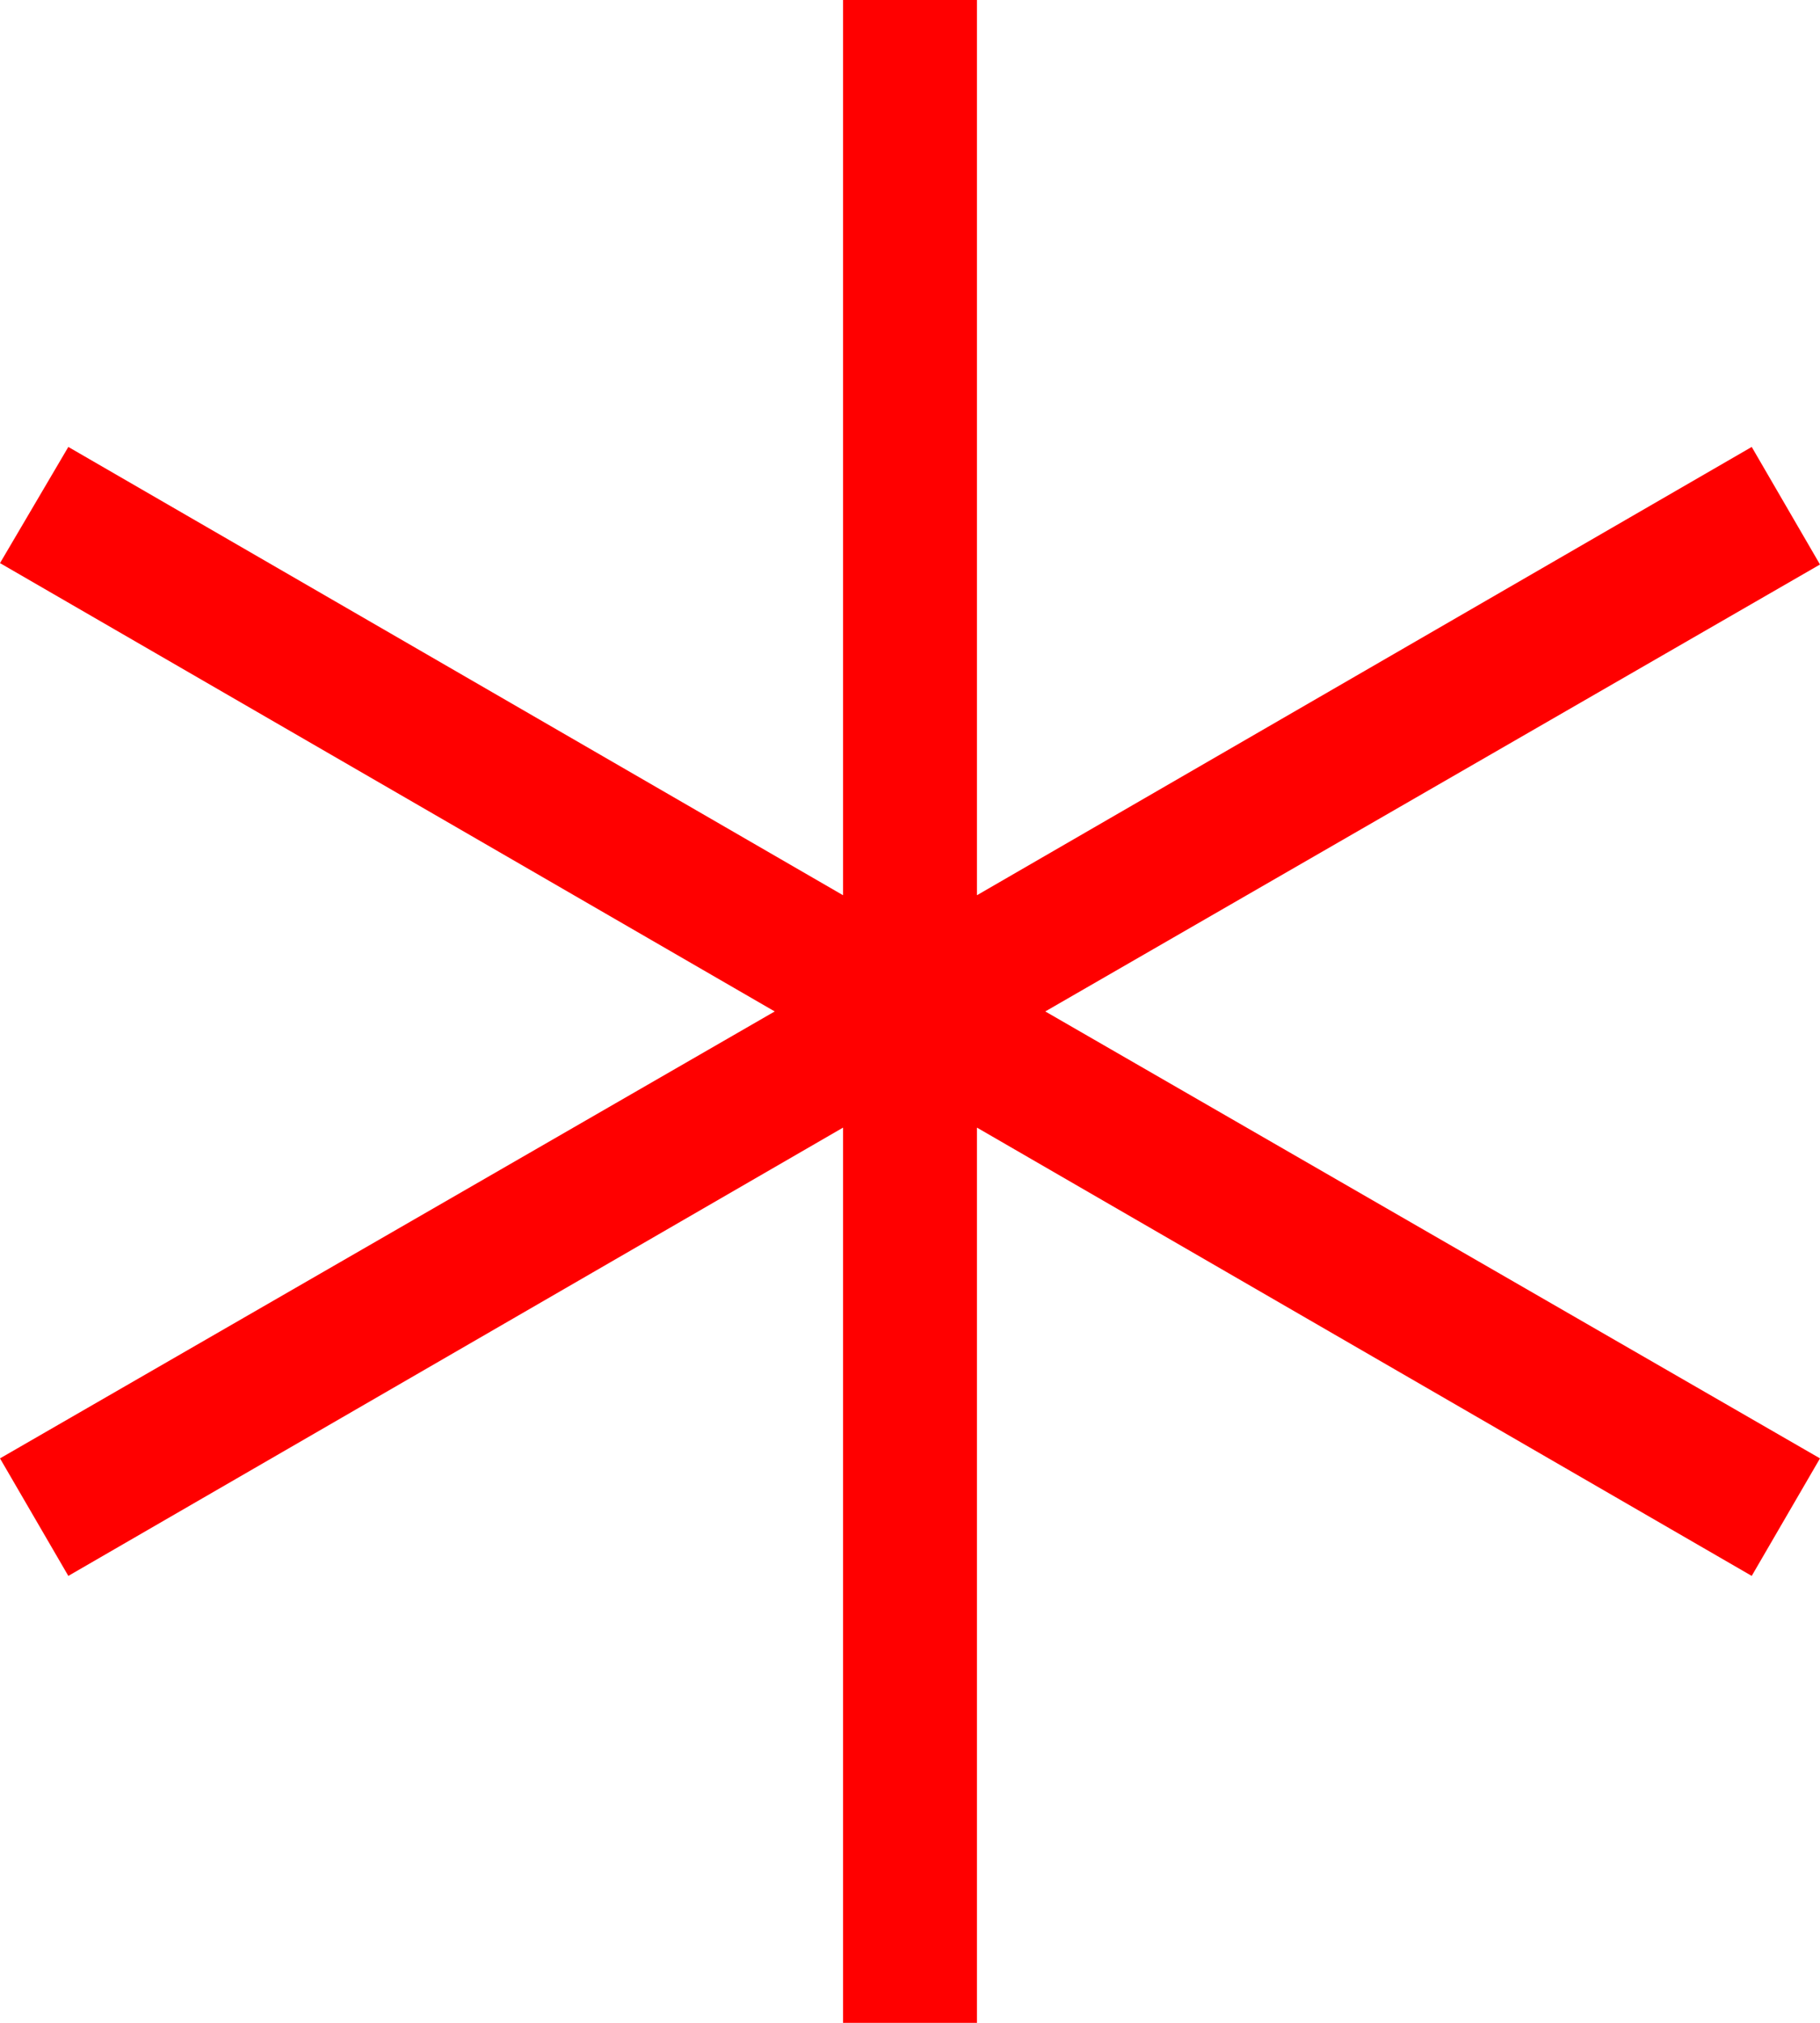 <?xml version="1.0" encoding="utf-8"?>
<!DOCTYPE svg PUBLIC "-//W3C//DTD SVG 1.1//EN" "http://www.w3.org/Graphics/SVG/1.1/DTD/svg11.dtd">
<svg width="39.023" height="43.359" xmlns="http://www.w3.org/2000/svg" xmlns:xlink="http://www.w3.org/1999/xlink" xmlns:xml="http://www.w3.org/XML/1998/namespace" version="1.1">
  <g>
    <g>
      <path style="fill:#FF0000;fill-opacity:1" d="M18.076,0L20.947,0 20.947,19.189 37.559,9.58 39.023,12.1 22.412,21.68 39.023,31.26 37.559,33.779 20.947,24.17 20.947,43.359 18.076,43.359 18.076,24.17 1.465,33.779 0,31.26 16.611,21.68 0,12.07 1.465,9.58 18.076,19.189 18.076,0z" />
    </g>
  </g>
</svg>